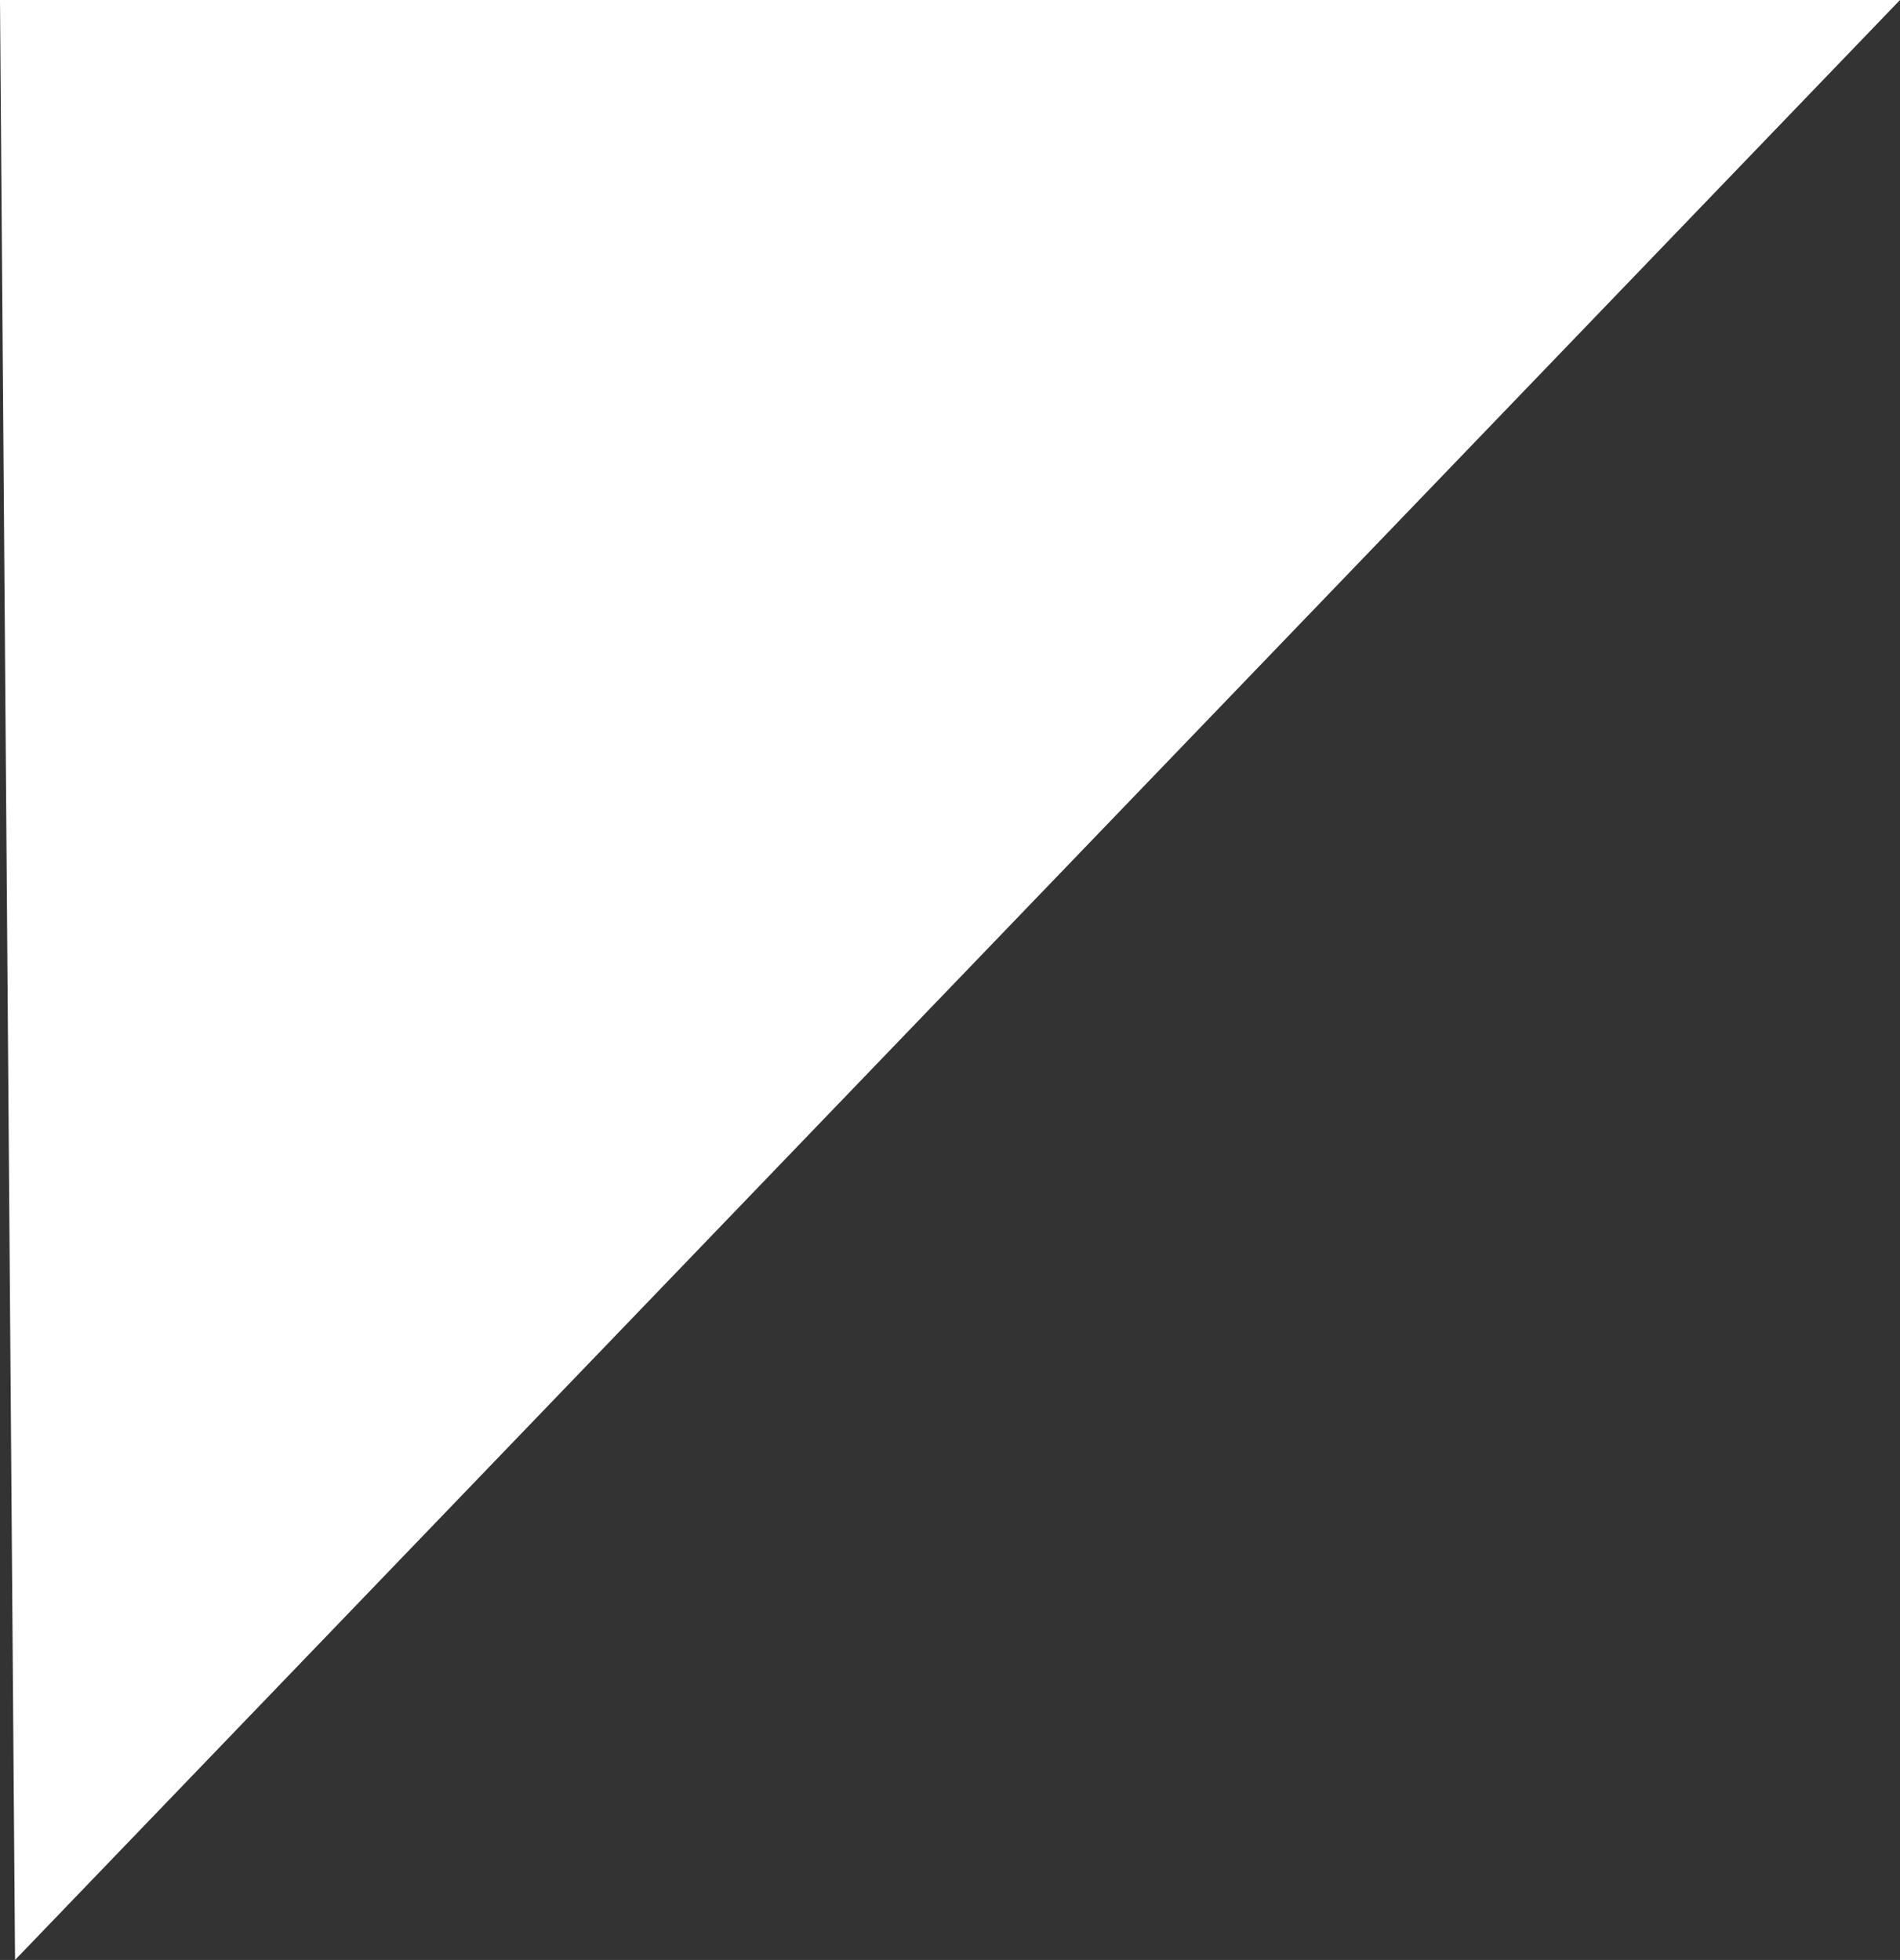 <?xml version="1.0" encoding="UTF-8"?>
<svg width="95px" height="98px" viewBox="0 0 95 98" version="1.1" xmlns="http://www.w3.org/2000/svg" xmlns:xlink="http://www.w3.org/1999/xlink">
    <rect x="0" y="0" width="95" height="98" fill="#333333" stroke="none"/>
    <title>Path 3 Copy</title>
    <g id="Page-1" stroke="none" stroke-width="1" fill="none" fill-rule="evenodd">
        <g id="Tablet" transform="translate(0, -1309)" fill="#FFFFFF">
            <polygon id="Path-3-Copy" points="0.752 1407 95 1309 0 1309"></polygon>
        </g>
    </g>
</svg>